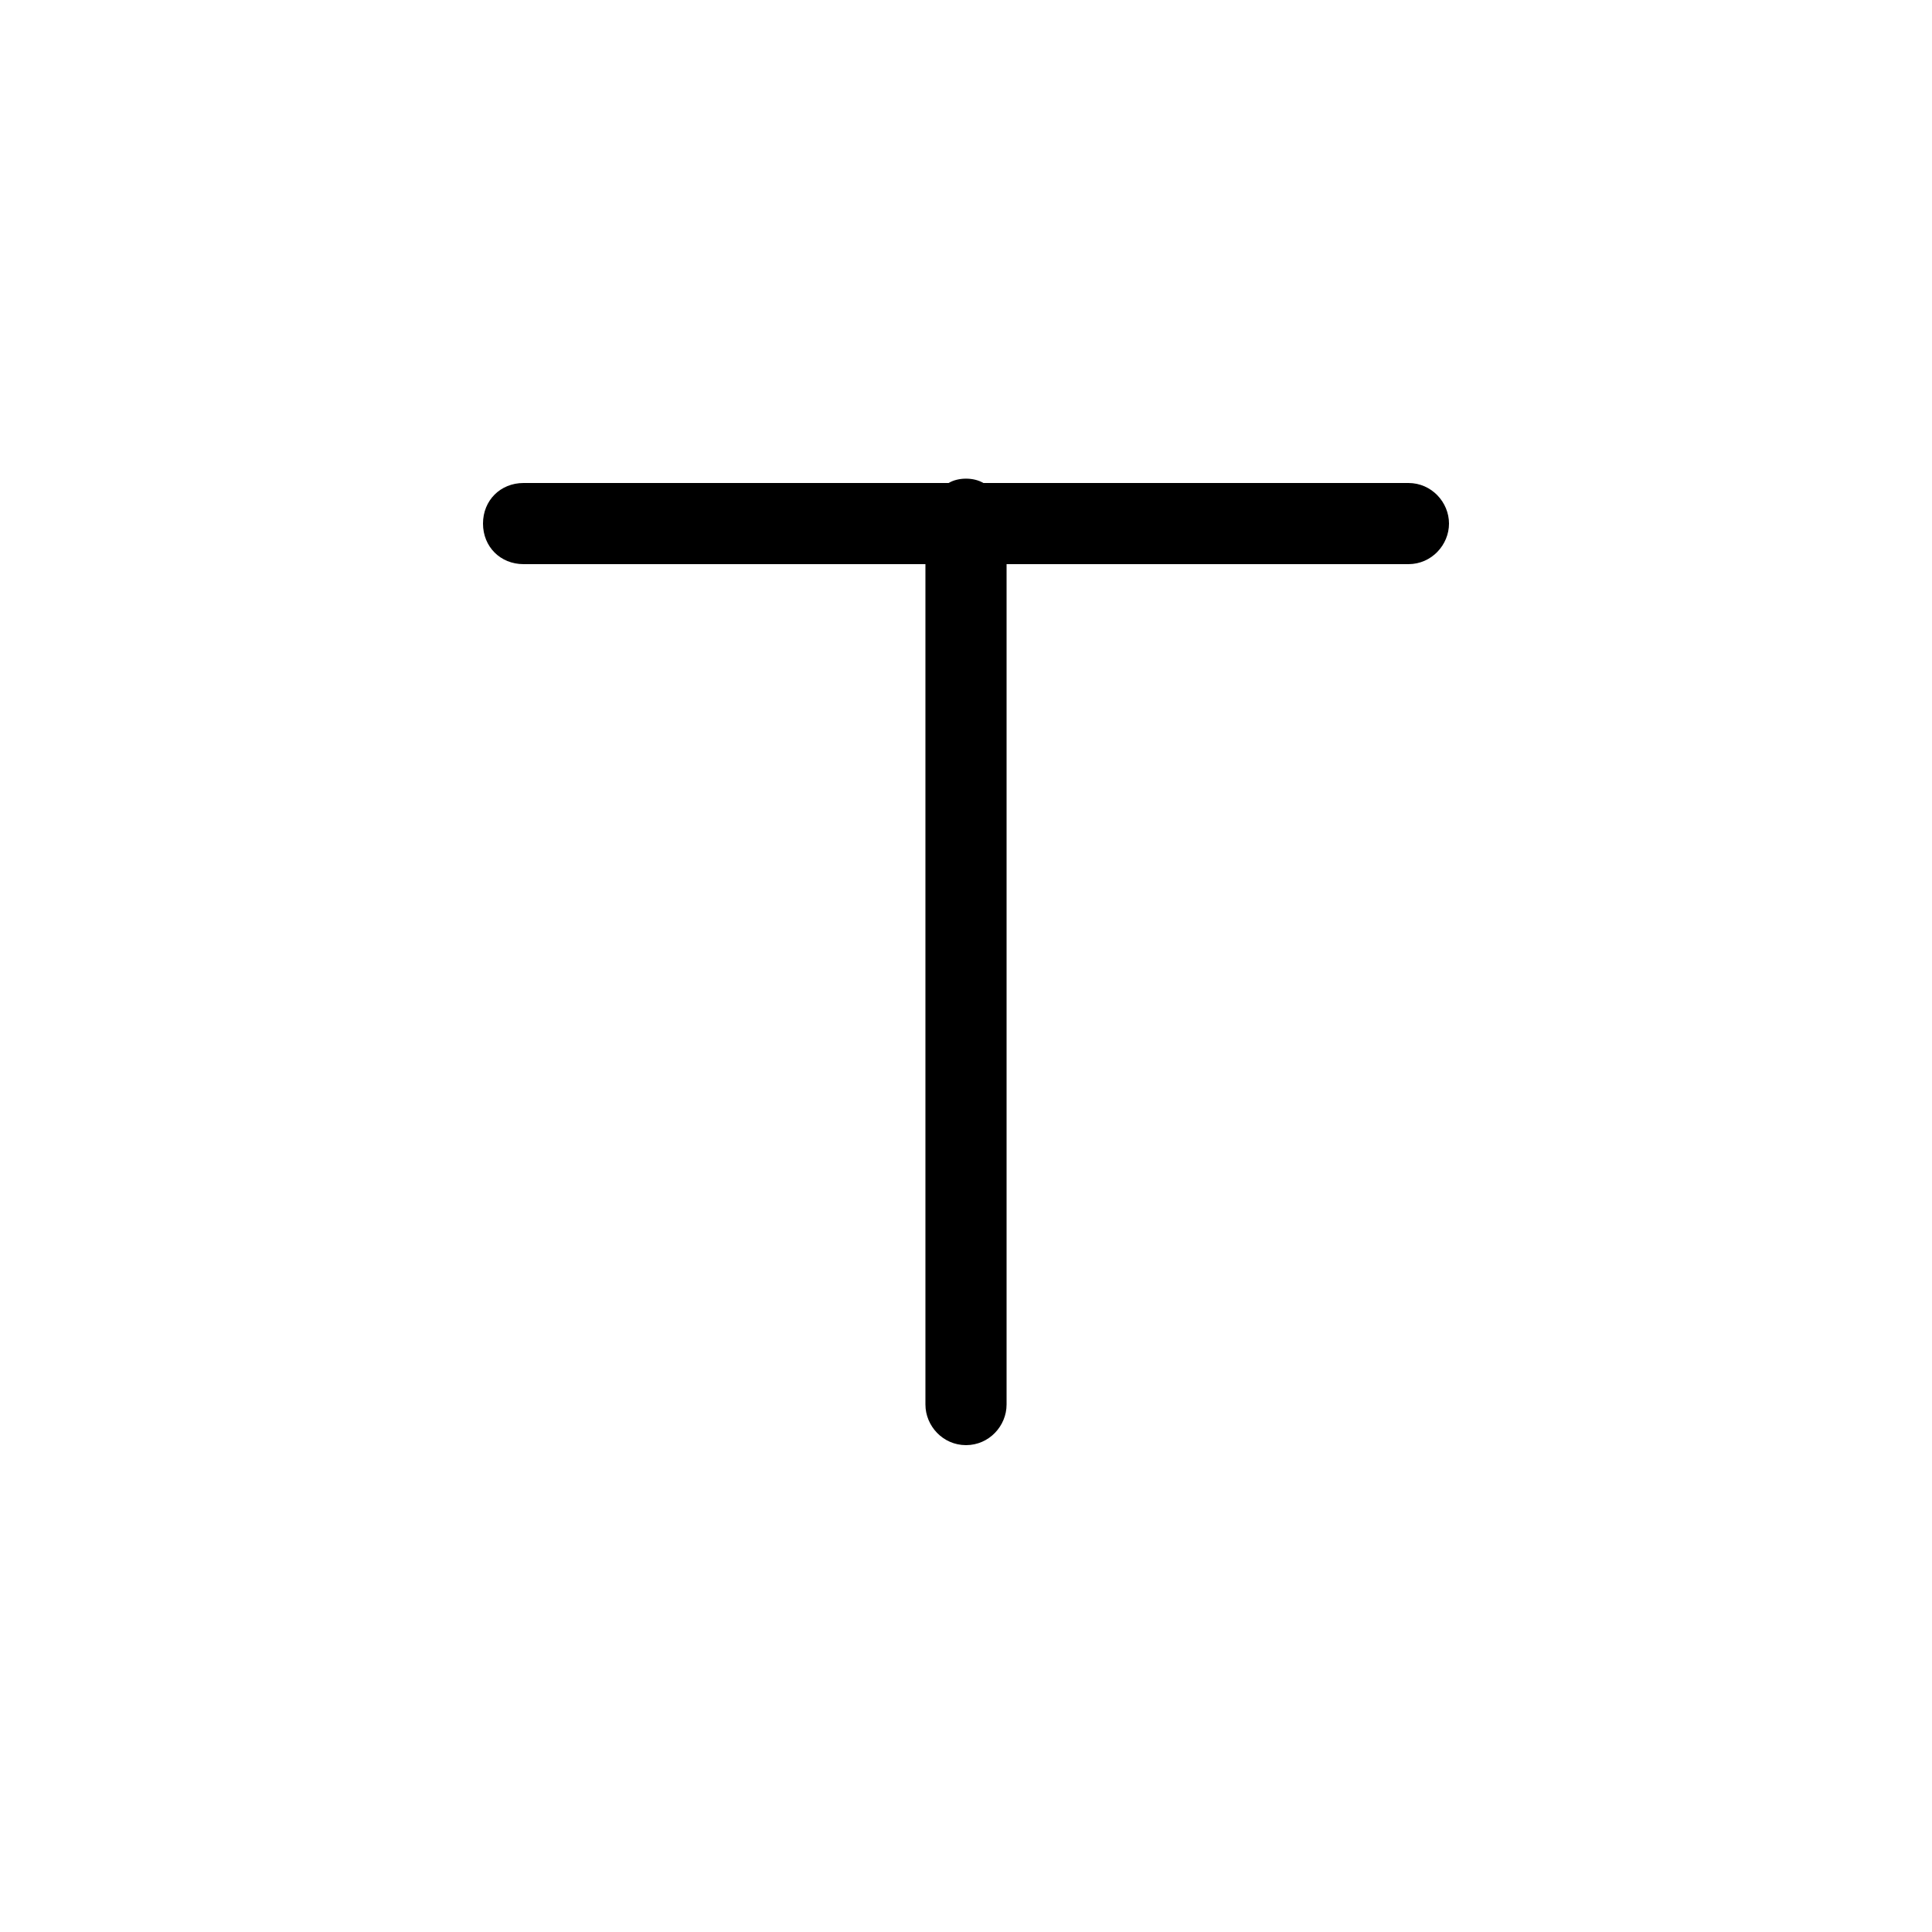 <svg xmlns="http://www.w3.org/2000/svg" width="24" height="24" viewBox="0 0 24 24">
<path d="M17.496 6h-5.28c-0.12-0.072-0.312-0.072-0.432 0h-5.28c-0.288 0-0.504 0.216-0.504 0.504s0.216 0.504 0.504 0.504h4.992v10.44c0 0.264 0.216 0.504 0.504 0.504s0.504-0.24 0.504-0.504v-10.44h4.992c0.288 0 0.504-0.24 0.504-0.504s-0.216-0.504-0.504-0.504z"></path>
</svg>
